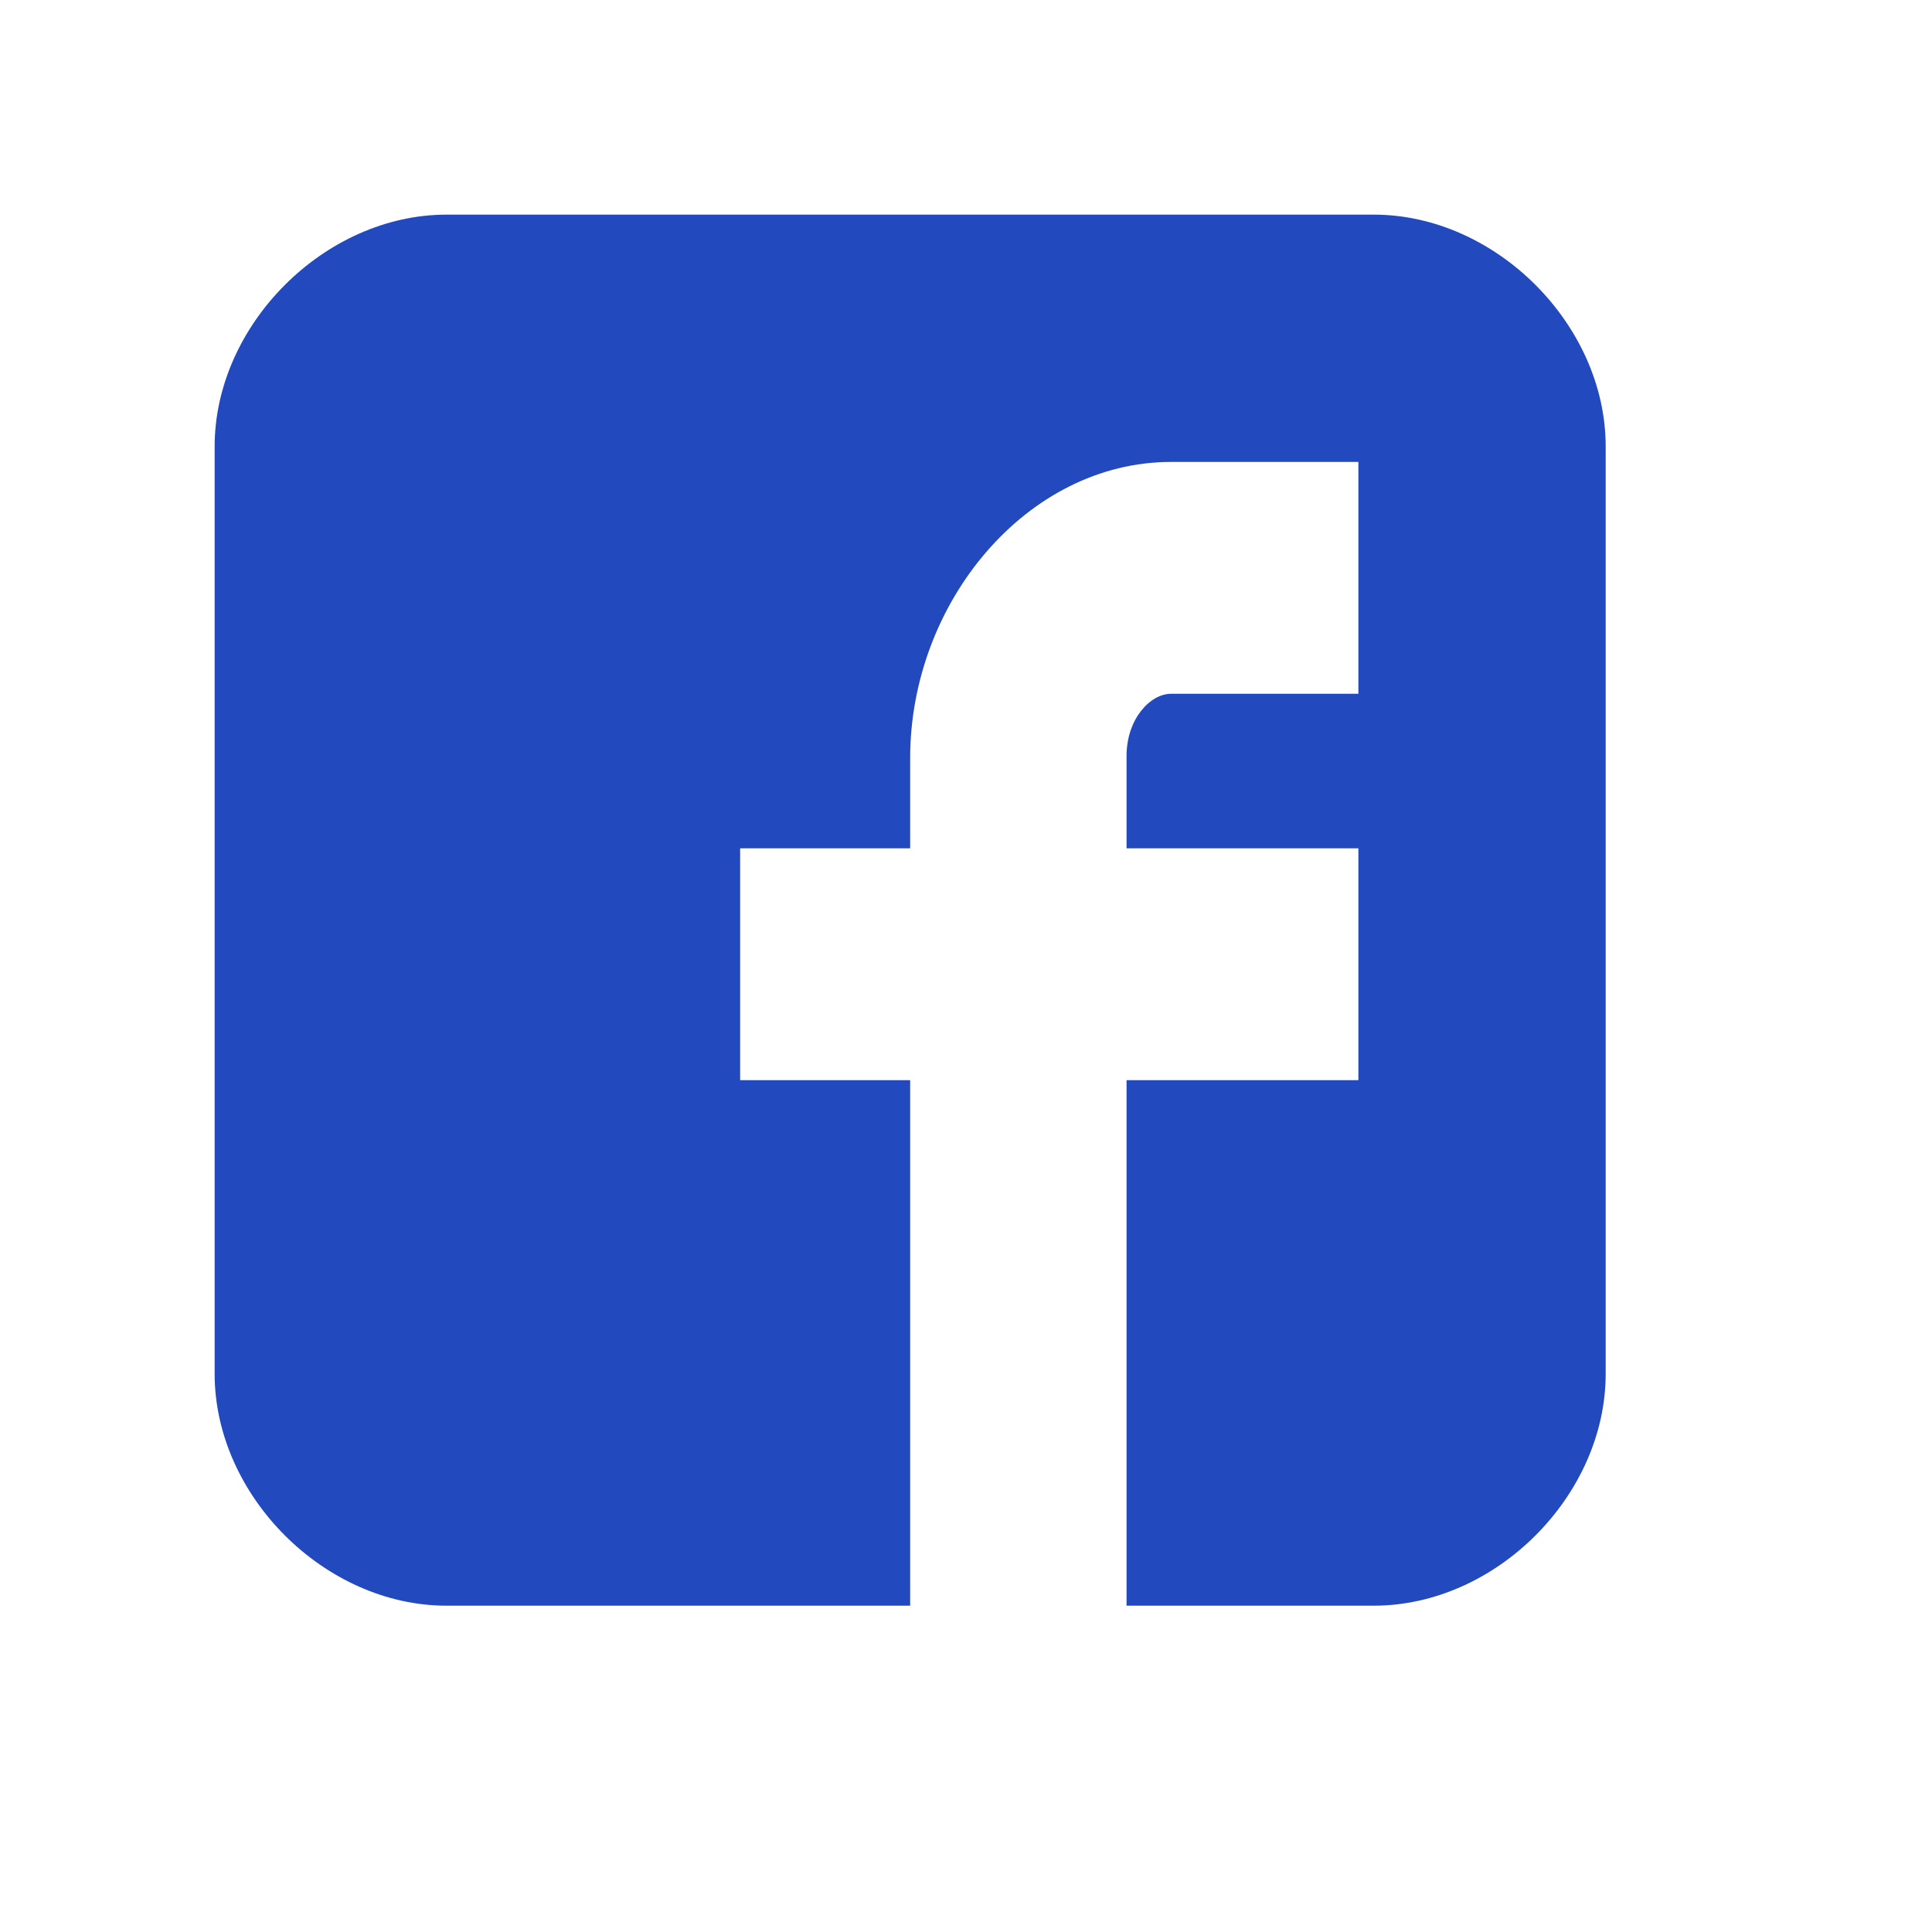 <svg xmlns="http://www.w3.org/2000/svg" width="20" height="20">
  <path fill="#2249BE" fillRule="evenodd" d="M16.622 4.622c0-1.26-1.138-2.4-2.4-2.4h-9.6c-1.261 0-2.4 1.14-2.4 2.4v9.6c0 1.261 1.139 2.4 2.4 2.4h4.8v-5.44h-1.76v-2.4h1.76v-.935c0-1.612 1.211-3.065 2.7-3.065h1.94v2.4h-1.94c-.213 0-.46.258-.46.644v.956h2.4v2.4h-2.4v5.44h2.56c1.262 0 2.4-1.139 2.4-2.4v-9.6z"/>
</svg>
